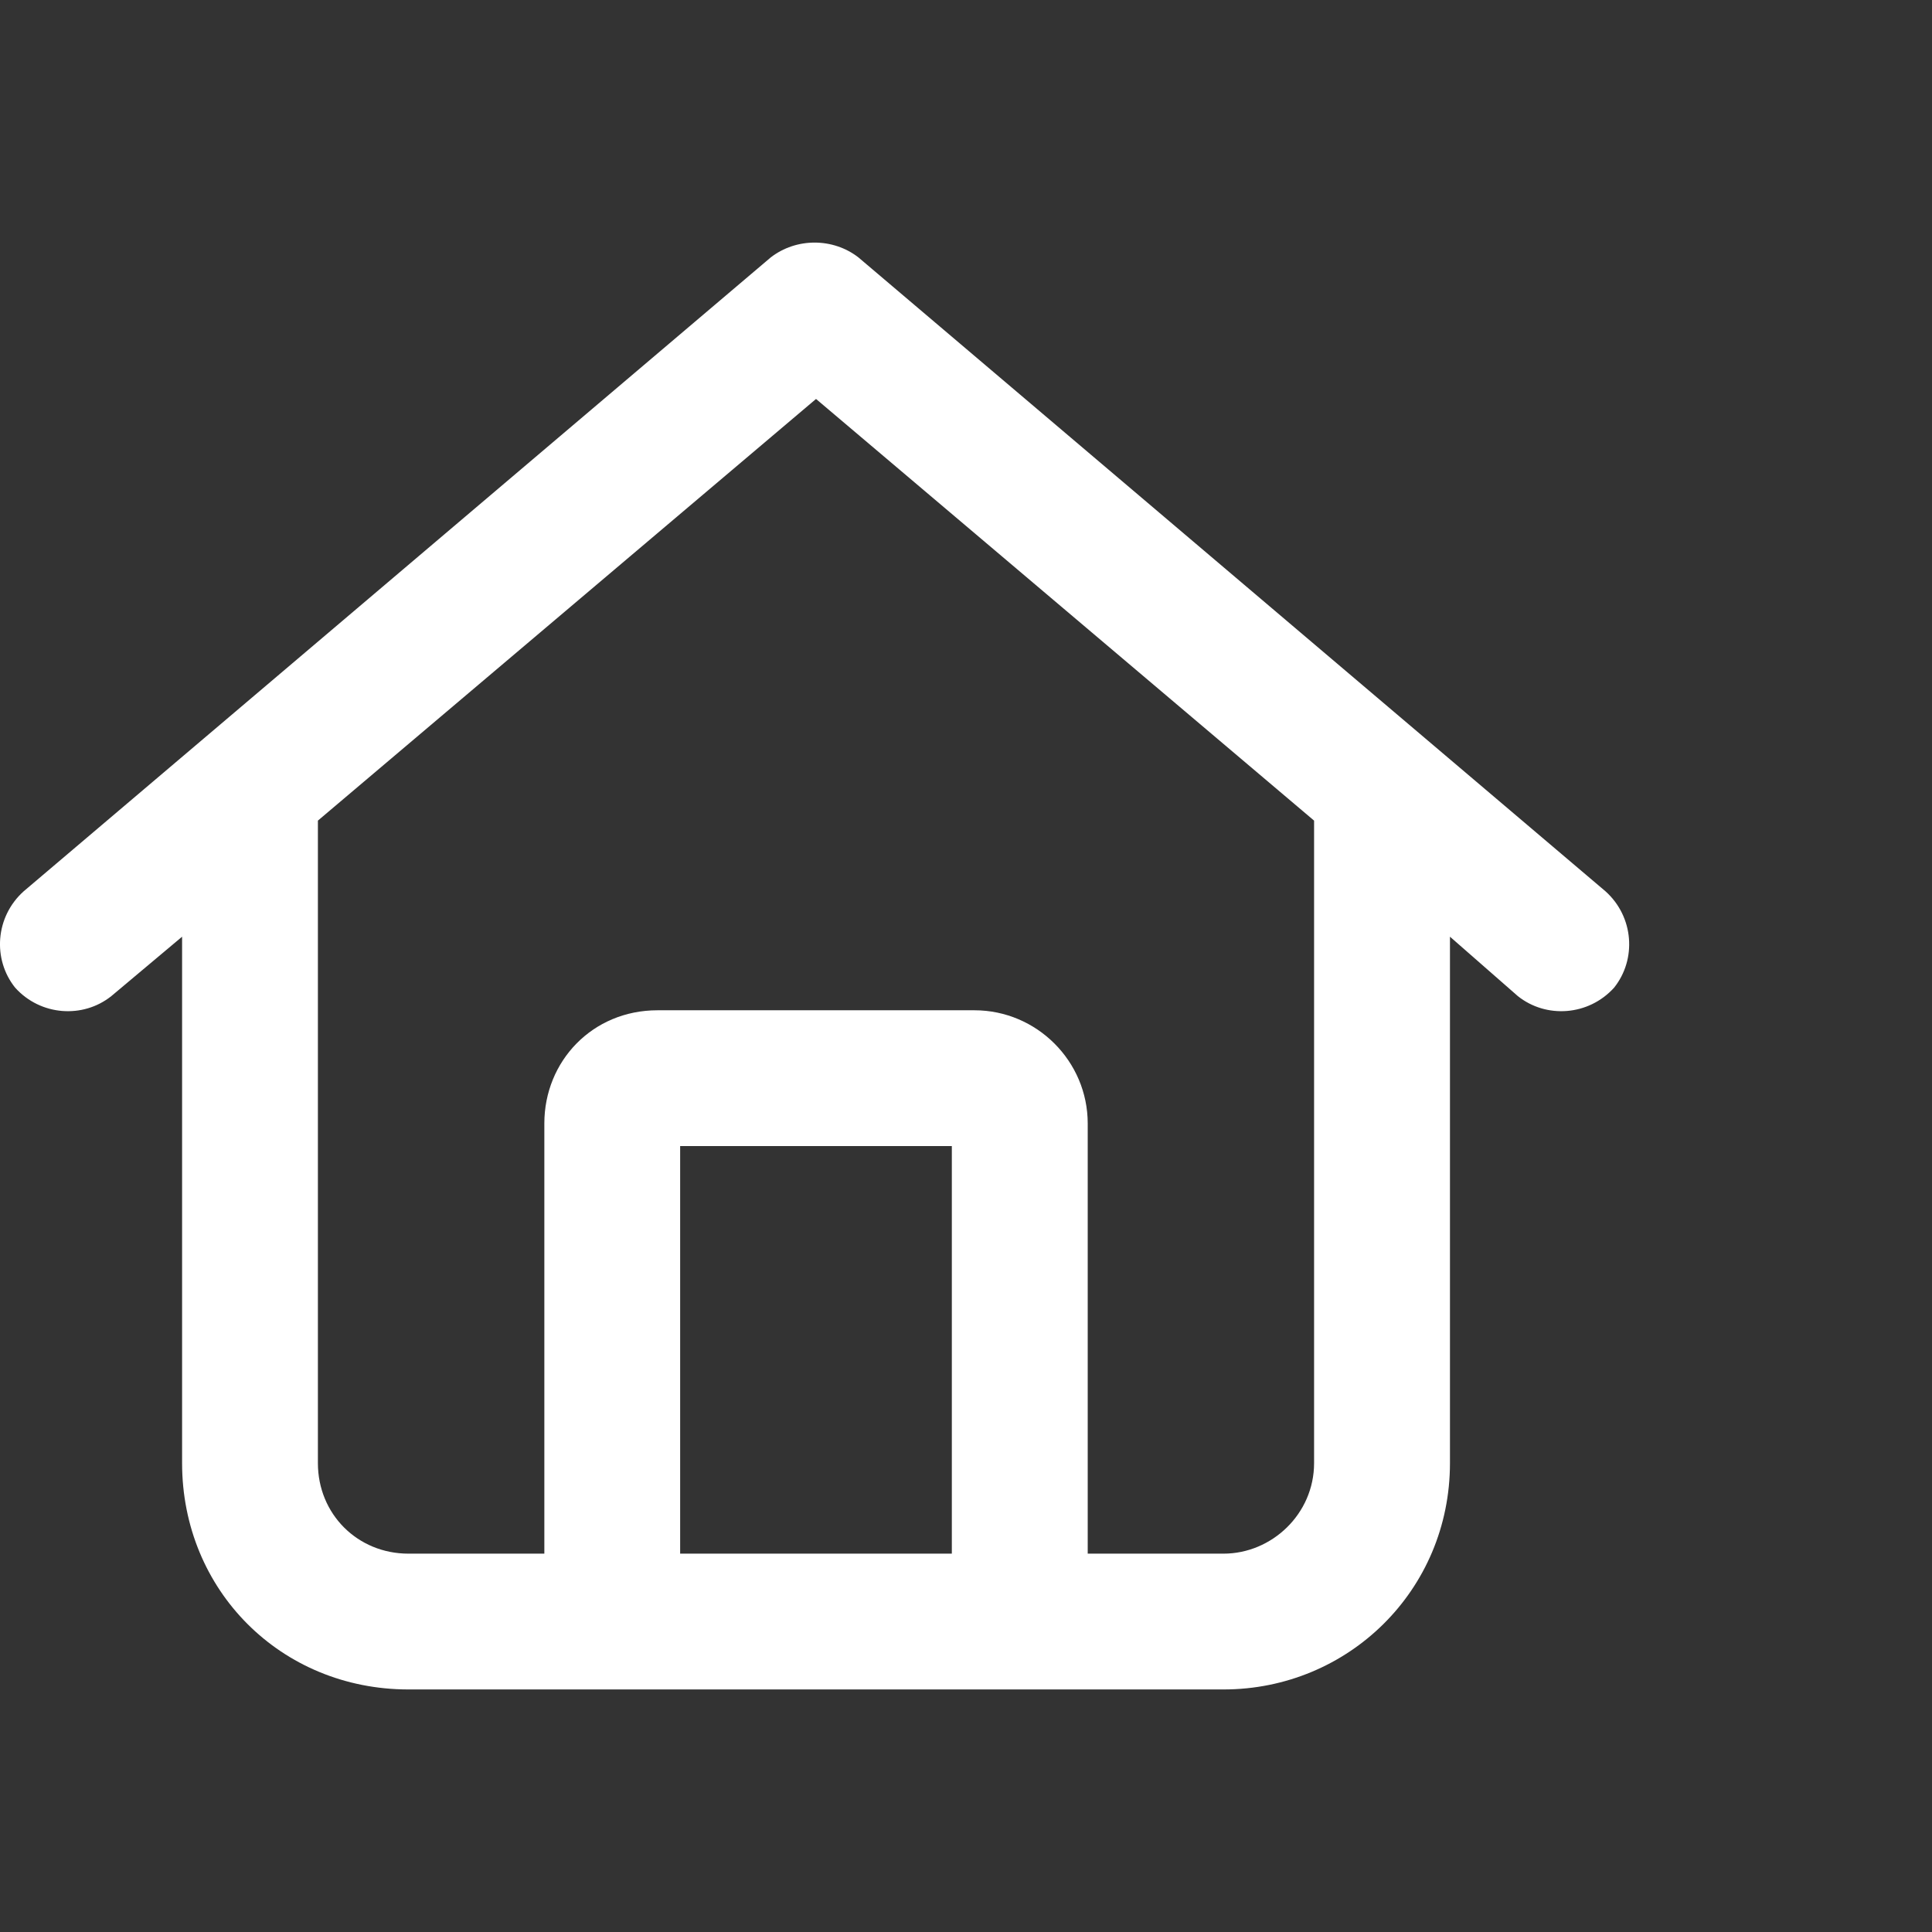 <svg width="24" height="24" viewBox="0 0 24 24" fill="none" xmlns="http://www.w3.org/2000/svg">
<rect x="0" y="0" width="24" height="24" fill="#333333" stroke="none"/>
<g id="Frame 10">
<path id="home" d="M19.945 11.073C20.297 11.39 20.332 11.917 20.051 12.269C19.734 12.62 19.207 12.655 18.855 12.374L18.012 11.636V18.175C18.012 19.757 16.746 20.987 15.199 20.987H5.074C3.492 20.987 2.262 19.757 2.262 18.175V11.636L1.383 12.374C1.031 12.655 0.504 12.62 0.188 12.269C-0.094 11.917 -0.059 11.39 0.293 11.073L9.574 3.198C9.891 2.952 10.348 2.952 10.664 3.198L19.945 11.073ZM5.074 19.3H6.762V13.956C6.762 13.183 7.359 12.55 8.168 12.55H12.105C12.879 12.55 13.512 13.183 13.512 13.956V19.3H15.199C15.797 19.3 16.324 18.808 16.324 18.175V10.194L10.137 4.956L3.949 10.194V18.175C3.949 18.808 4.441 19.3 5.074 19.3ZM8.449 19.3H11.824V14.237H8.449V19.3Z" fill="white"/>
</g>
</svg>
